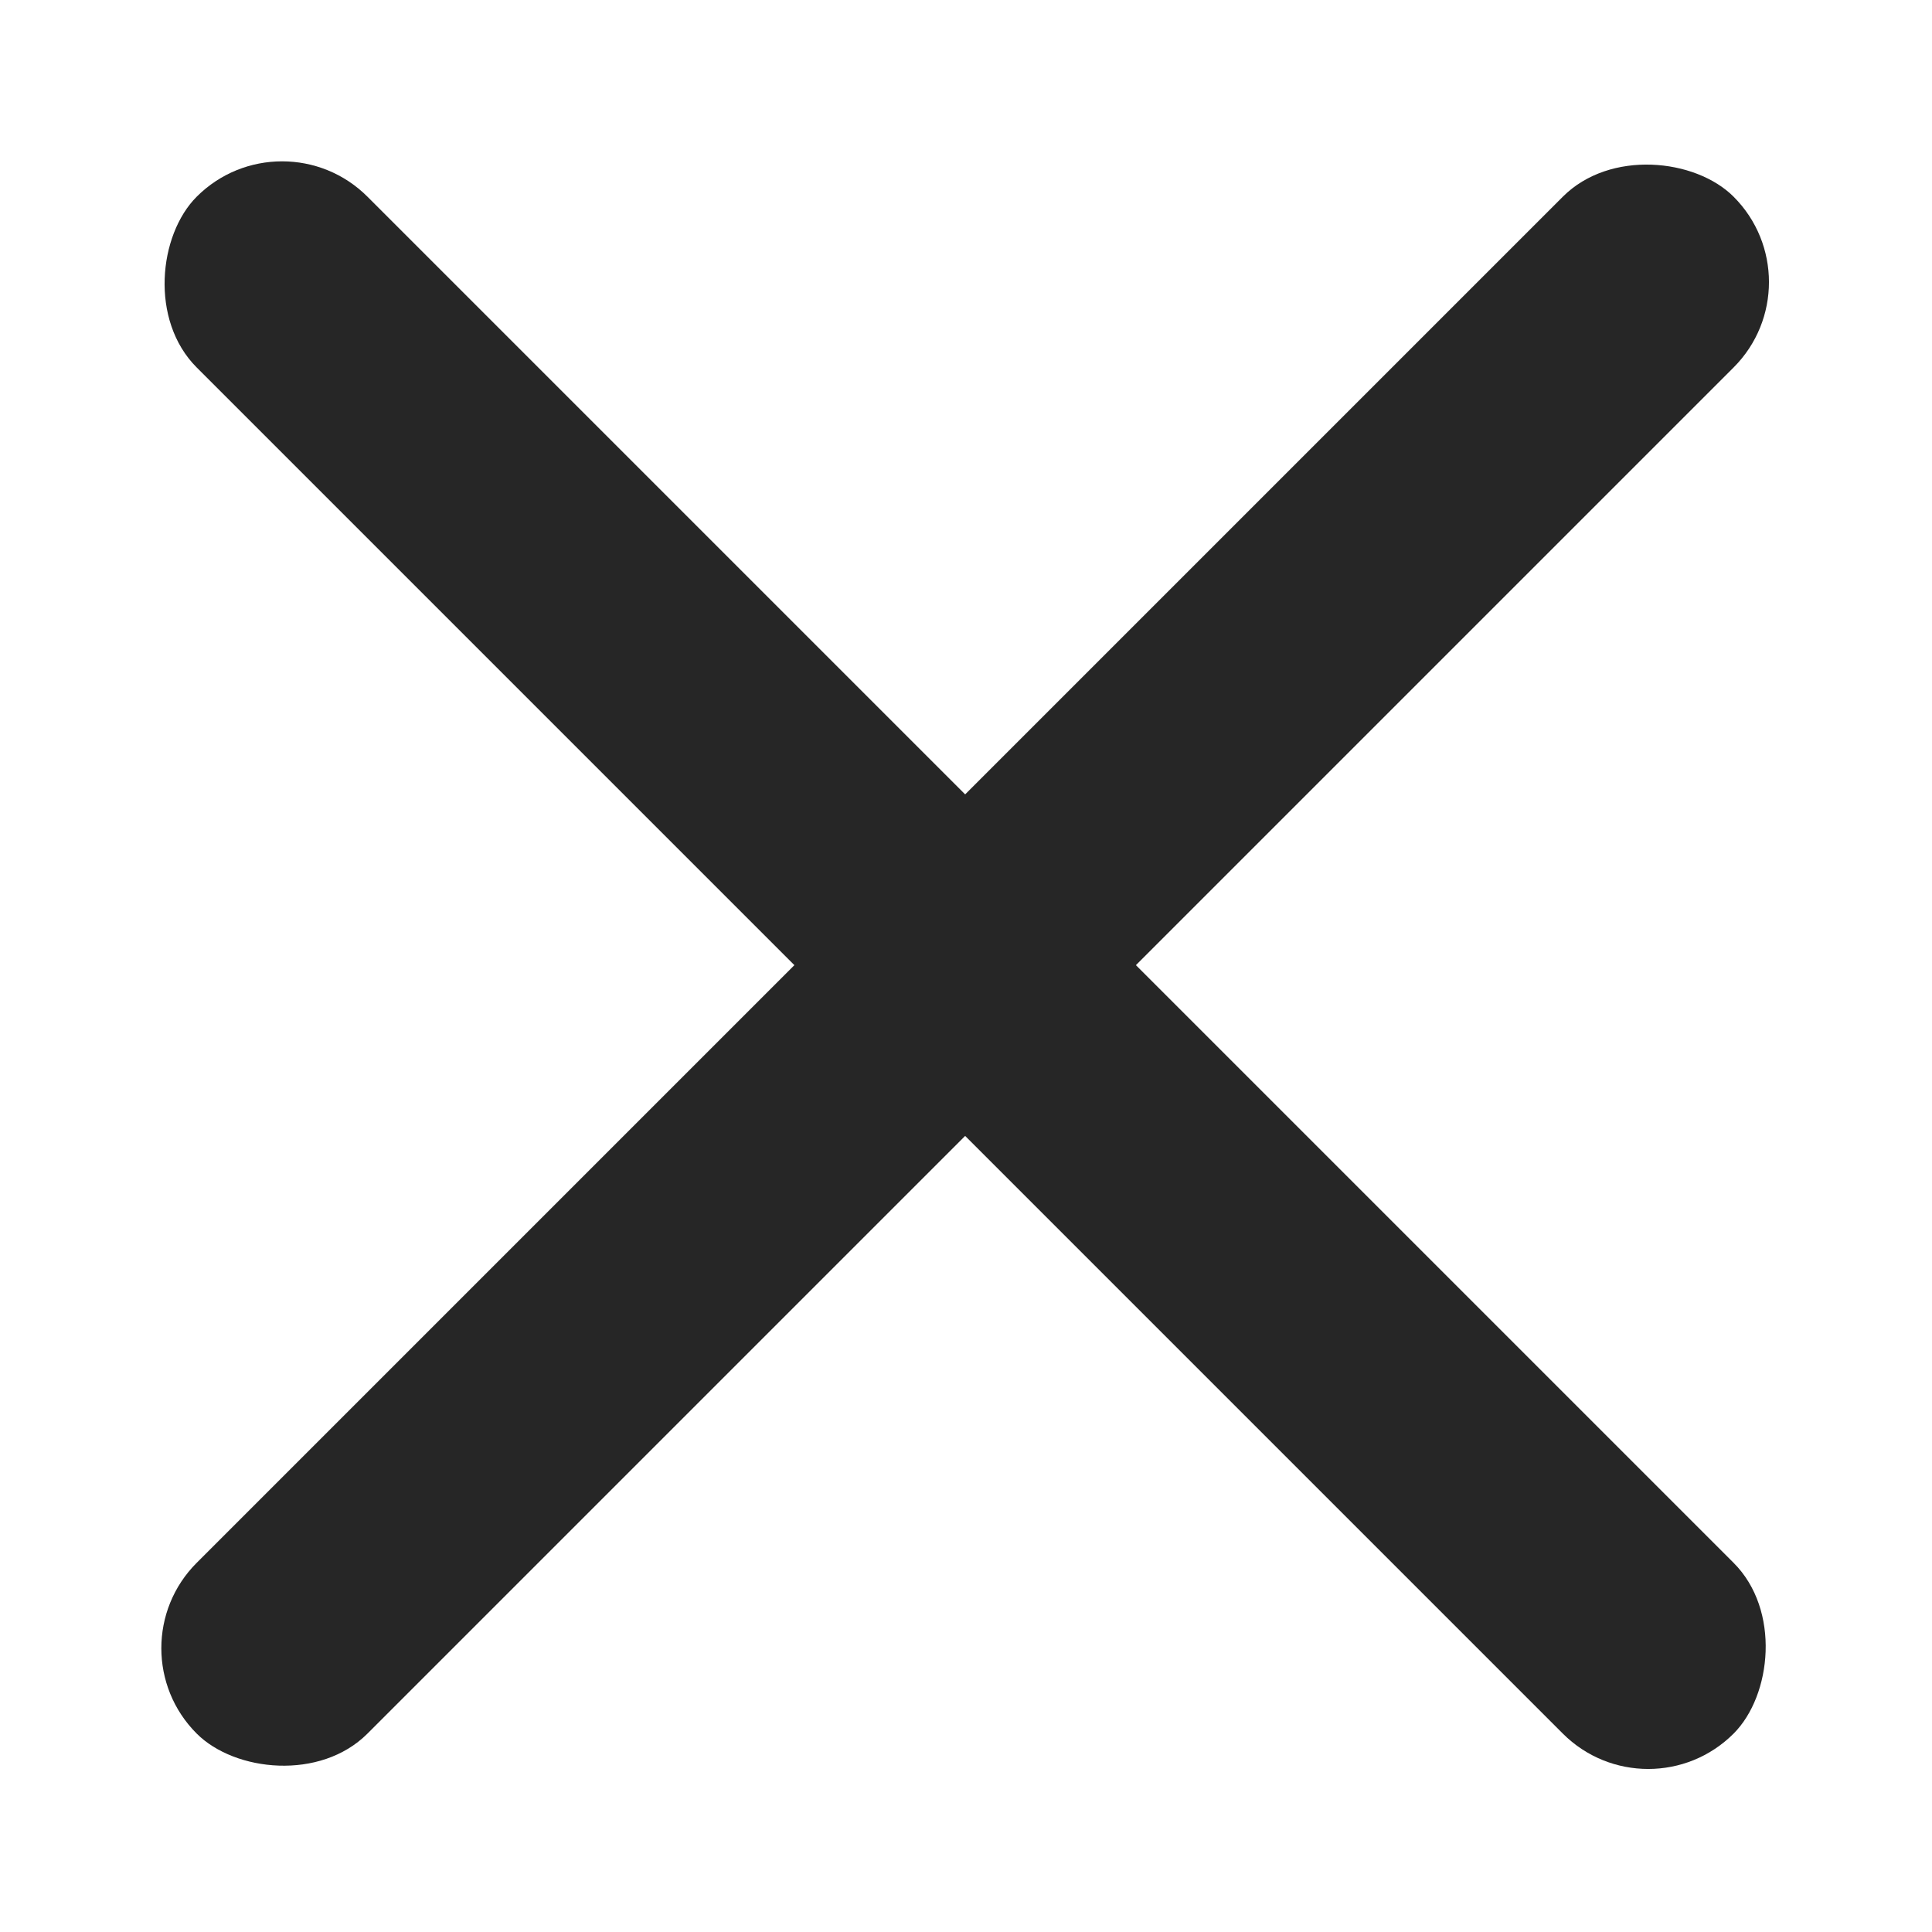 <svg xmlns="http://www.w3.org/2000/svg" xmlns:xlink="http://www.w3.org/1999/xlink" width="1024" height="1024" viewBox="0 0 1024 1024">
  <defs>
    <style>
      .cls-1 {
        clip-path: url(#clip-Web_1280_1);
      }

      .cls-2 {
        fill: #262626;
      }
    </style>
    <clipPath id="clip-Web_1280_1">
      <rect width="1024" height="1024"/>
    </clipPath>
  </defs>
  <g id="Web_1280_1" data-name="Web 1280 – 1" class="cls-1">
    <g id="Component_85_1" data-name="Component 85 – 1" transform="translate(59 59)">
      <rect id="Rectangle_468" data-name="Rectangle 468" class="cls-2" width="1152" height="128" rx="64" transform="translate(905.097 90.51) rotate(135)"/>
      <rect id="Rectangle_469" data-name="Rectangle 469" class="cls-2" width="1152" height="128" rx="64" transform="translate(90.51) rotate(45)"/>
    </g>
  </g>
</svg>
